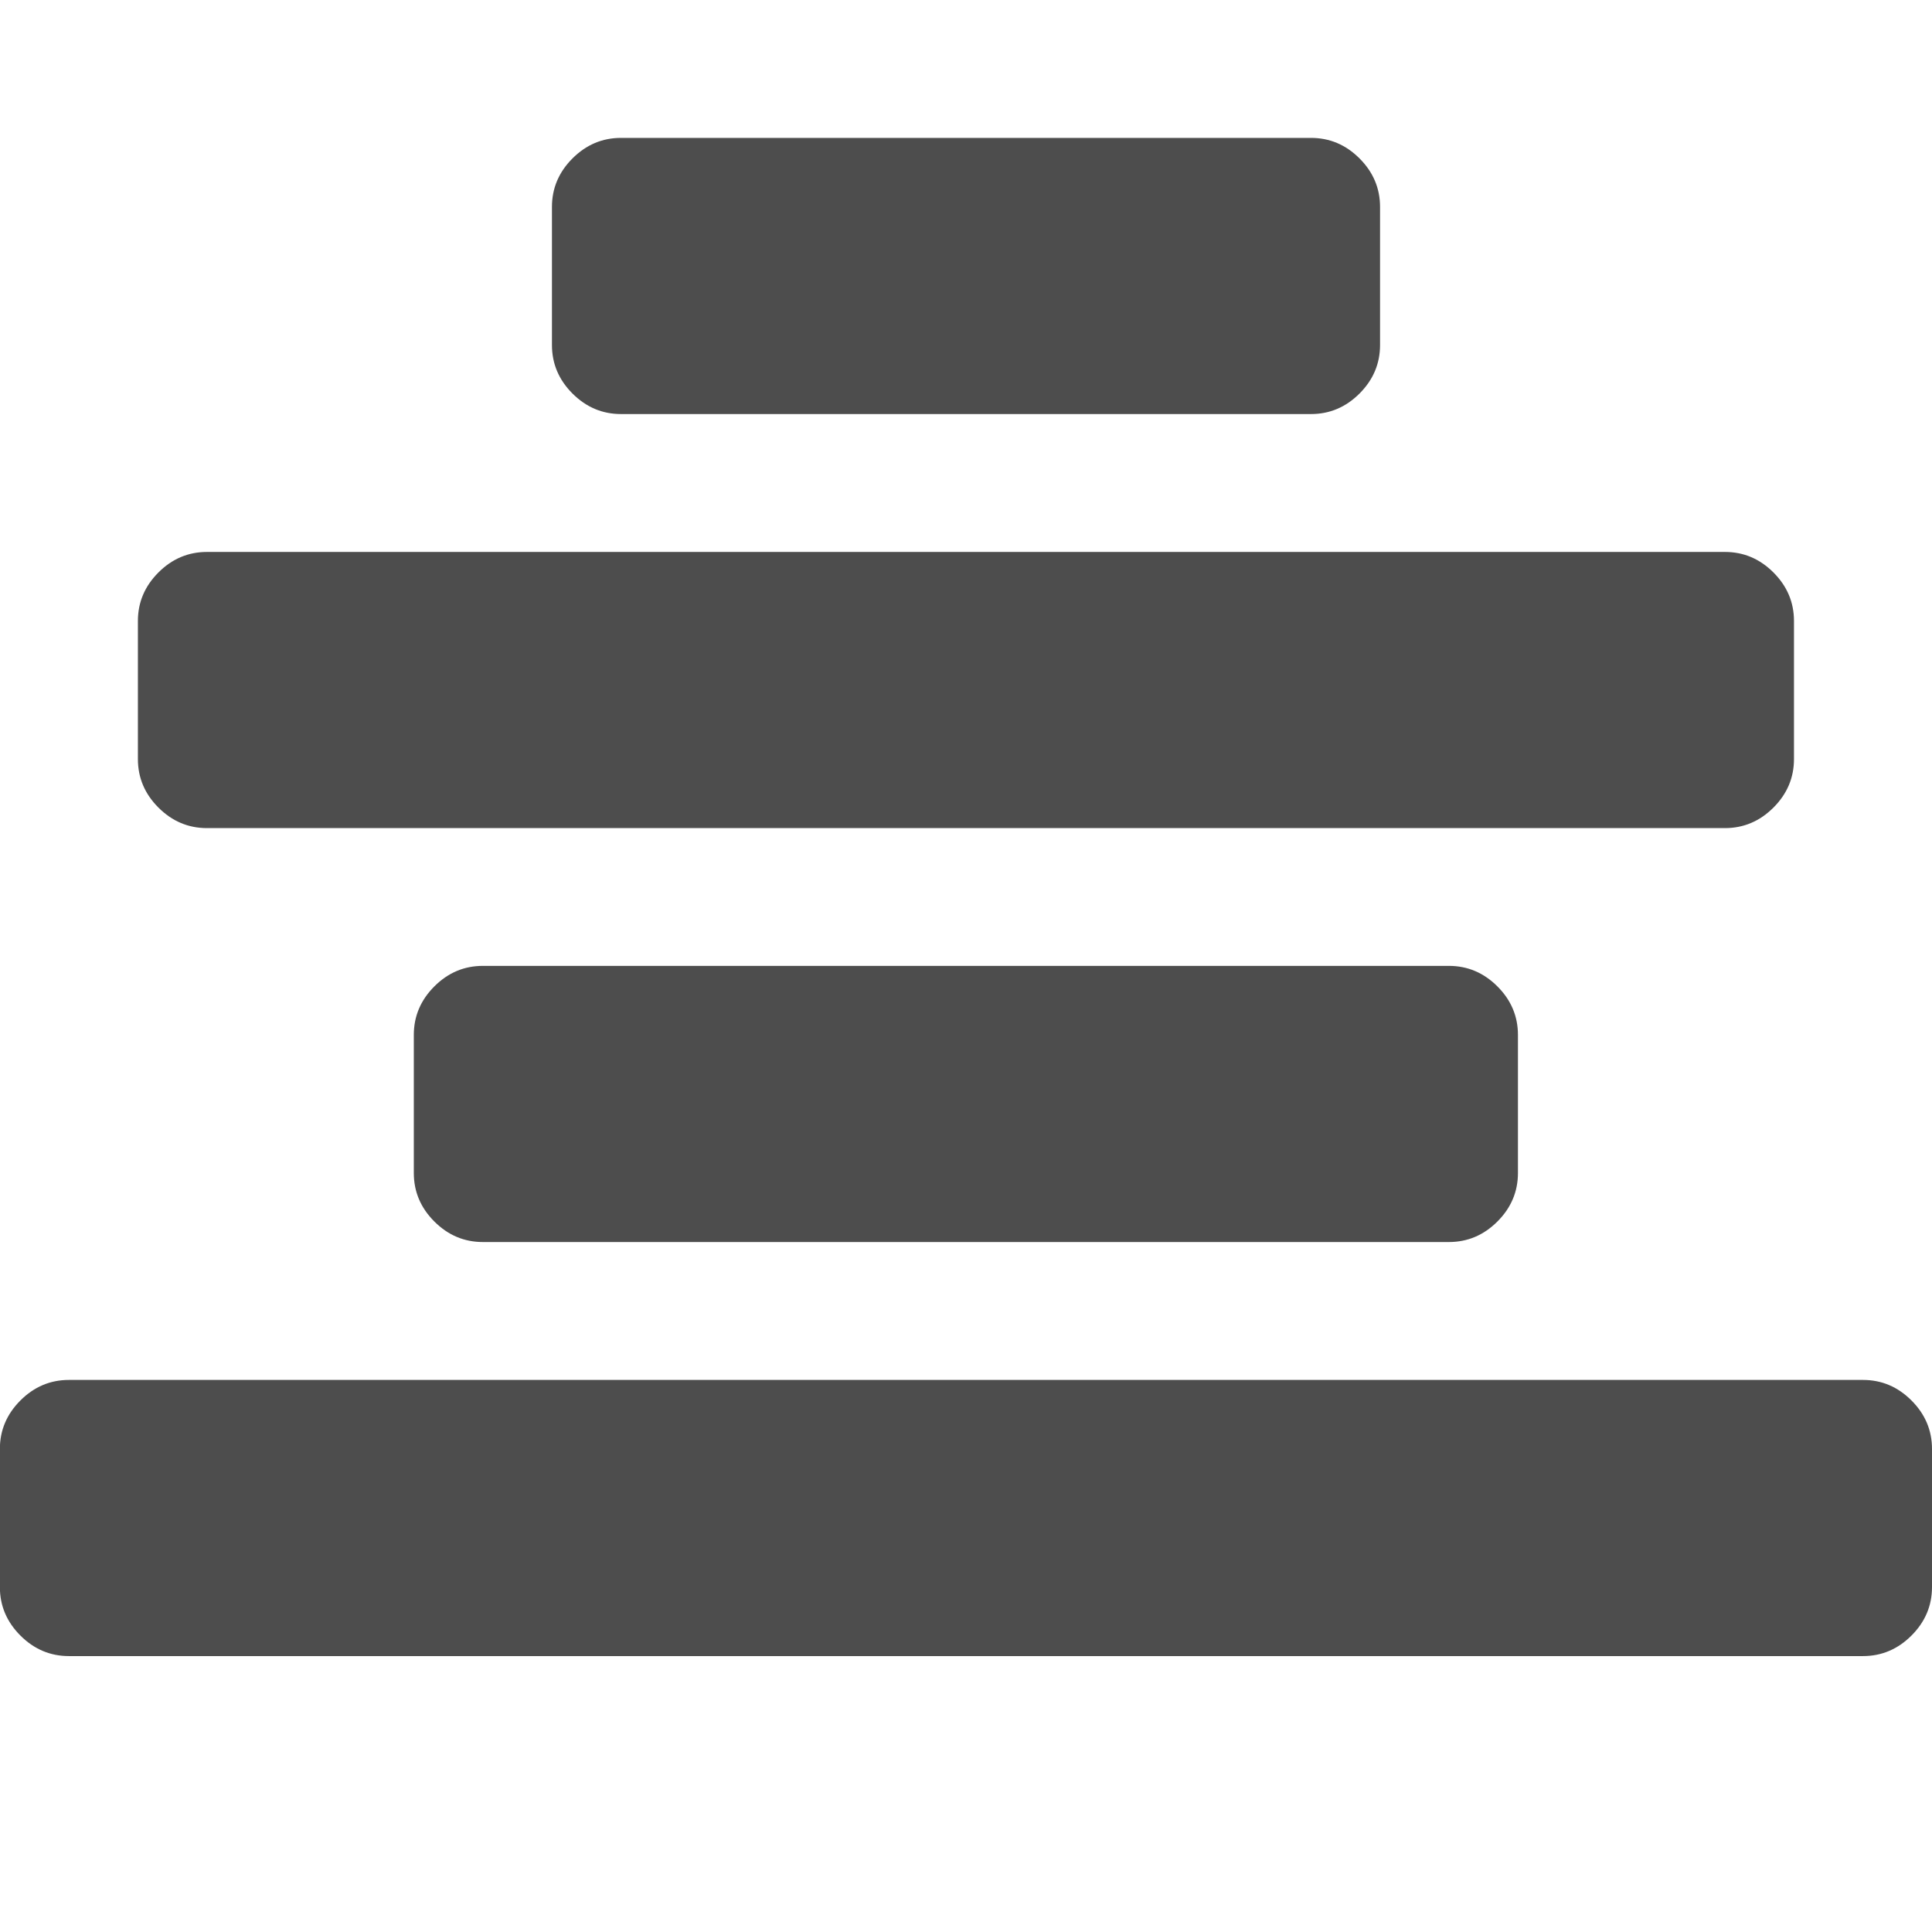 <?xml version="1.0" encoding="utf-8"?>
<!-- Generated by IcoMoon.io -->
<!DOCTYPE svg PUBLIC "-//W3C//DTD SVG 1.1//EN" "http://www.w3.org/Graphics/SVG/1.1/DTD/svg11.dtd">
<svg version="1.1" xmlns="http://www.w3.org/2000/svg" xmlns:xlink="http://www.w3.org/1999/xlink" width="16" height="16" viewBox="0 0 16 16">
<path fill="#4d4d4d" d="M16 12v1.143q0 0.232-0.17 0.402t-0.402 0.17h-14.857q-0.232 0-0.402-0.17t-0.17-0.402v-1.143q0-0.232 0.17-0.402t0.402-0.17h14.857q0.232 0 0.402 0.17t0.17 0.402zM12.571 8.571v1.143q0 0.232-0.17 0.402t-0.402 0.17h-8q-0.232 0-0.402-0.17t-0.17-0.402v-1.143q0-0.232 0.17-0.402t0.402-0.17h8q0.232 0 0.402 0.17t0.17 0.402zM14.857 5.143v1.143q0 0.232-0.17 0.402t-0.402 0.17h-12.571q-0.232 0-0.402-0.17t-0.17-0.402v-1.143q0-0.232 0.17-0.402t0.402-0.17h12.571q0.232 0 0.402 0.17t0.17 0.402zM11.429 1.714v1.143q0 0.232-0.17 0.402t-0.402 0.17h-5.714q-0.232 0-0.402-0.17t-0.17-0.402v-1.143q0-0.232 0.17-0.402t0.402-0.17h5.714q0.232 0 0.402 0.17t0.17 0.402z"></path>
</svg>
